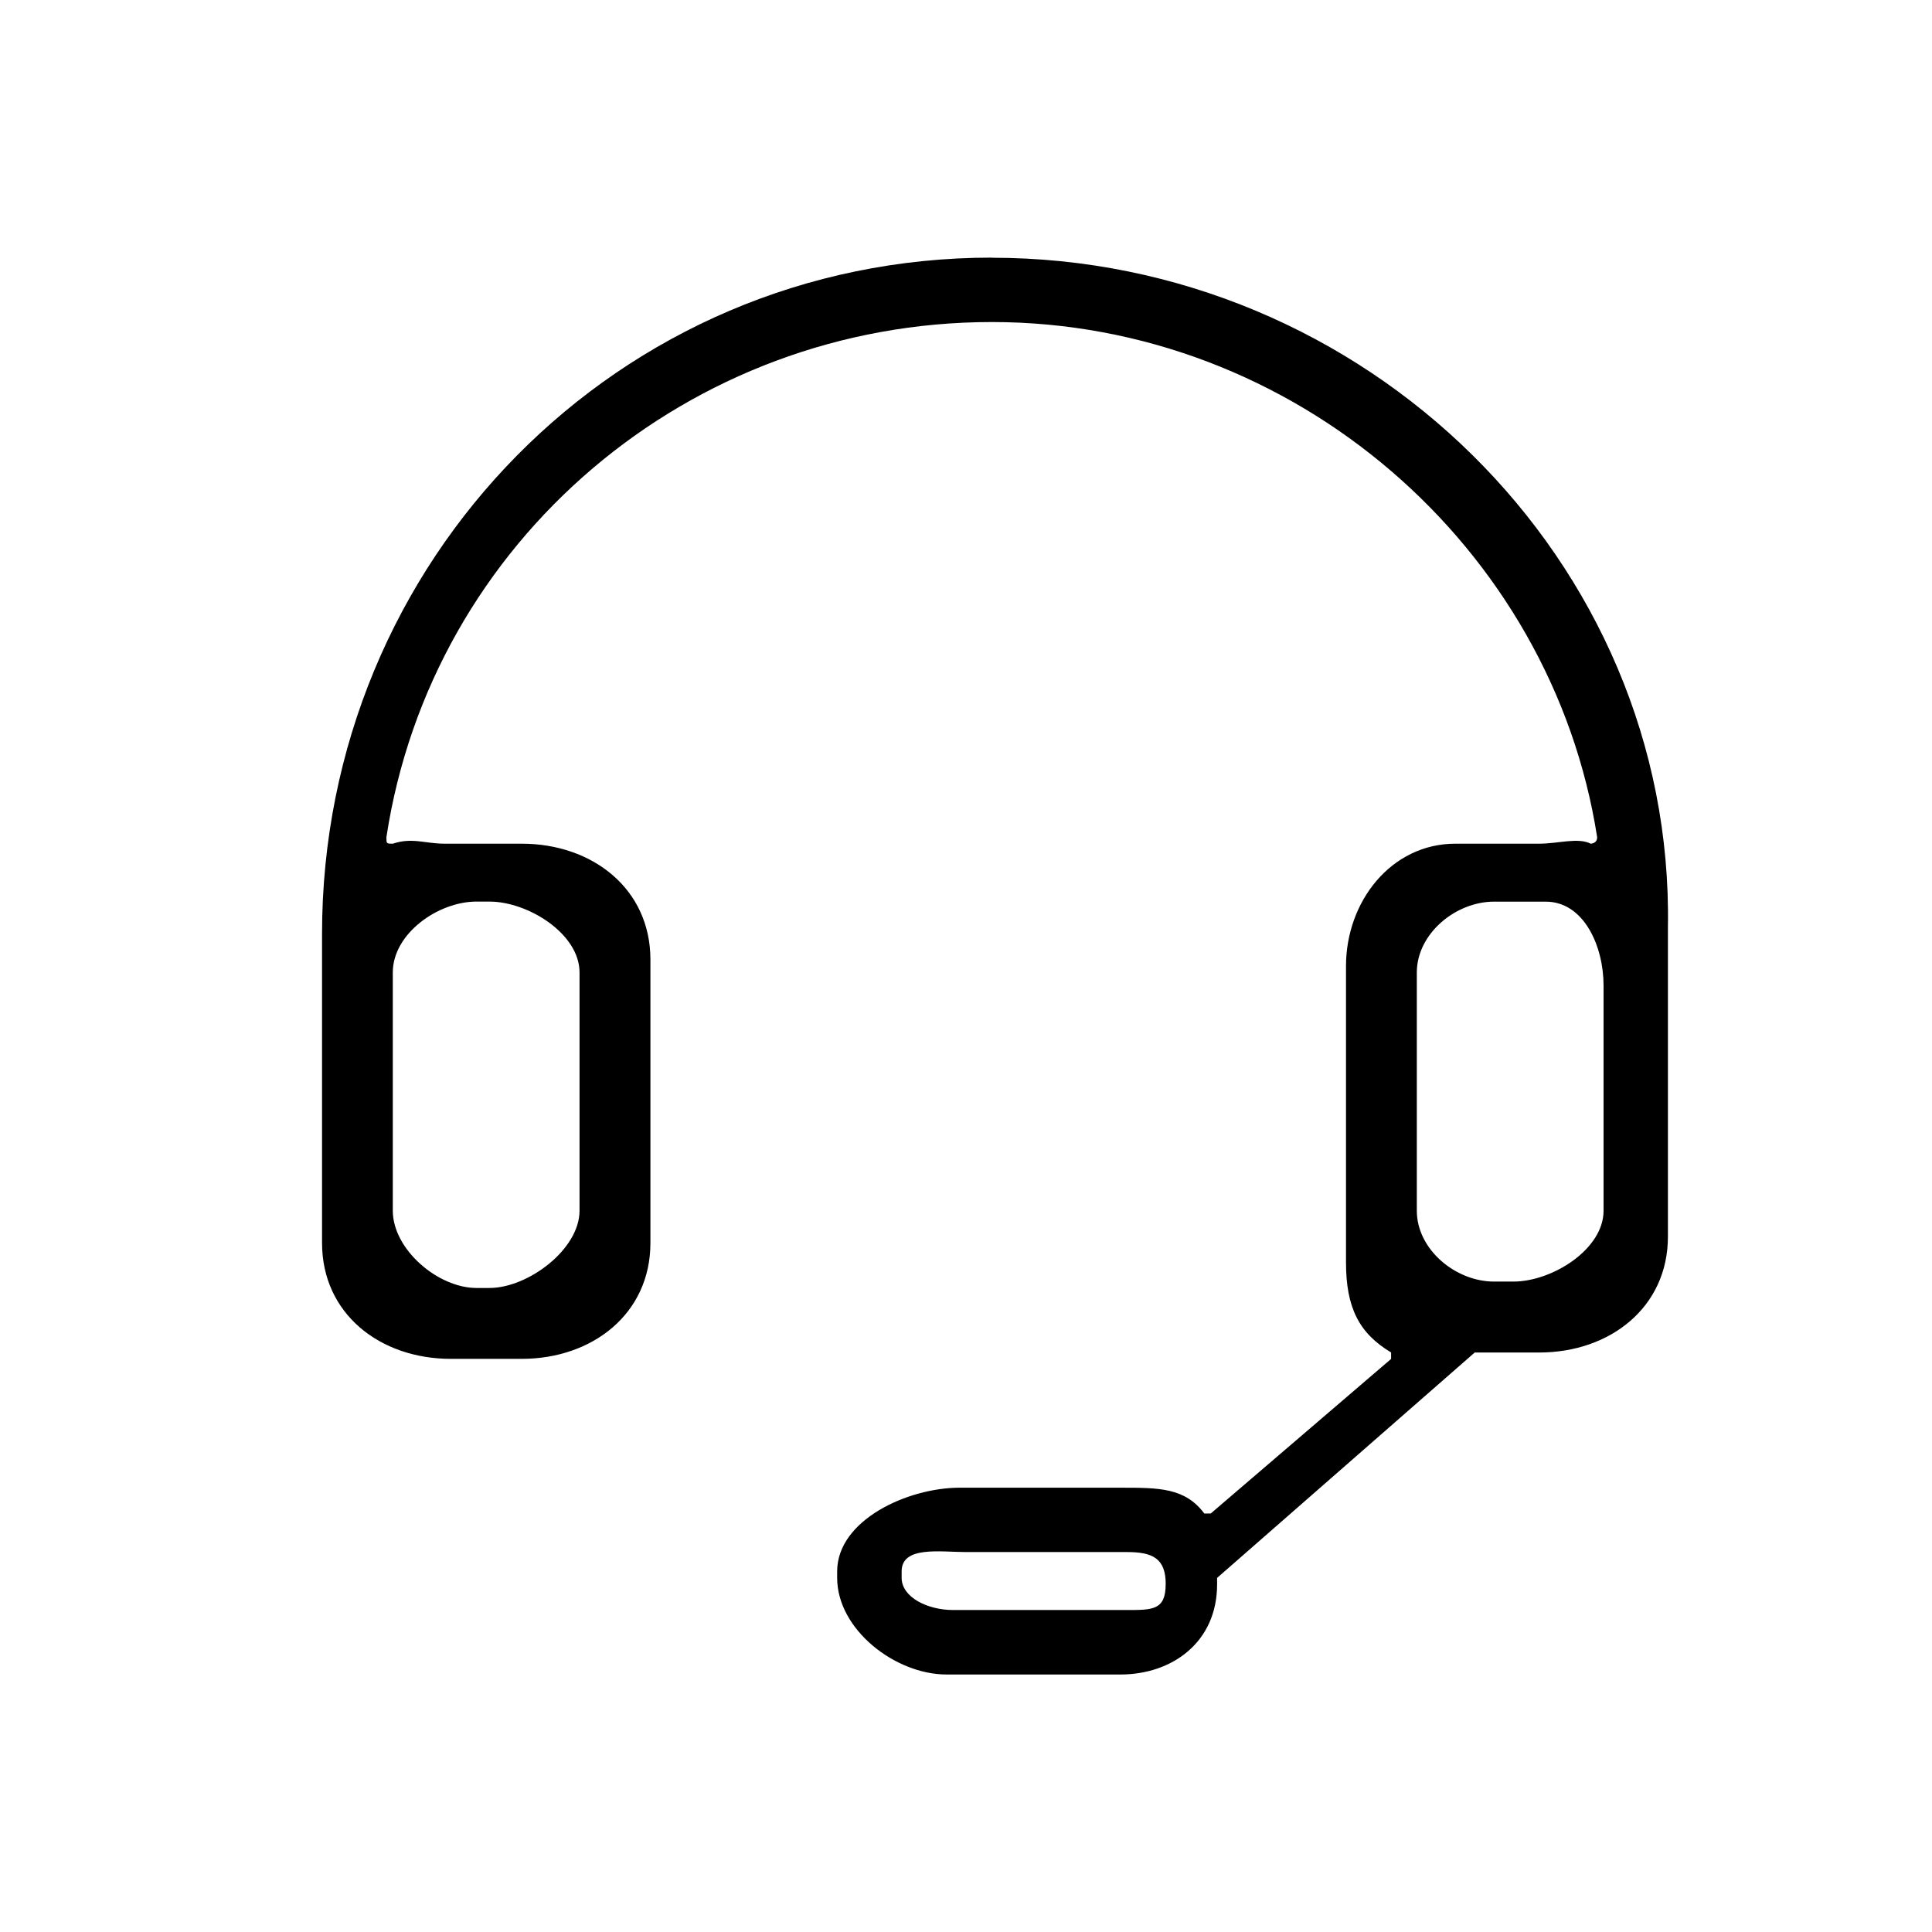 <!-- Generated by IcoMoon.io -->
<svg version="1.1" xmlns="http://www.w3.org/2000/svg" width="32" height="32" viewBox="0 0 32 32">
<path d="M16.427 4.267c-6.187 0-11.093 5.013-11.093 11.2v5.12c0 1.173 0.96 1.92 2.133 1.92h1.173c1.173 0 2.133-0.747 2.133-1.92v-4.693c0-1.173-0.96-1.92-2.133-1.92h-1.28c-0.32 0-0.533-0.107-0.853 0-0.107 0-0.107 0-0.107-0.107 0.747-4.907 5.013-8.533 10.027-8.533s9.28 3.733 10.027 8.533c0 0.107-0.107 0.107-0.107 0.107-0.213-0.107-0.533 0-0.853 0h-1.387c-1.067 0-1.813 0.96-1.813 2.027v4.907c0 0.747 0.213 1.173 0.747 1.493 0 0 0 0.107 0 0.107l-2.987 2.56c0 0-0.107 0-0.107 0-0.32-0.427-0.747-0.427-1.387-0.427h-2.667c-0.853 0-2.027 0.533-2.027 1.387v0.107c0 0.853 0.96 1.6 1.813 1.6h2.88c0.853 0 1.6-0.533 1.6-1.493 0 0 0-0.107 0-0.107l4.267-3.733c0 0 1.067 0 1.067 0 1.173 0 2.133-0.747 2.133-1.92 0 0 0-5.013 0-5.12 0.107-6.080-5.013-11.093-11.2-11.093zM7.893 14.933h0.213c0.64 0 1.493 0.533 1.493 1.173v3.947c0 0.64-0.853 1.28-1.493 1.28h-0.213c-0.64 0-1.387-0.64-1.387-1.28v-3.947c0-0.64 0.747-1.173 1.387-1.173zM19.307 26.24c0 0.427-0.213 0.427-0.64 0.427h-2.88c-0.427 0-0.853-0.213-0.853-0.533v-0.107c0-0.427 0.64-0.32 1.067-0.32h2.667c0.427 0 0.64 0.107 0.64 0.533v0zM25.067 21.227h-0.32c-0.64 0-1.28-0.533-1.28-1.173v-3.947c0-0.64 0.64-1.173 1.28-1.173h0.853c0.64 0 0.96 0.747 0.96 1.387v3.733c0 0.64-0.853 1.173-1.493 1.173z"></path>
</svg>
